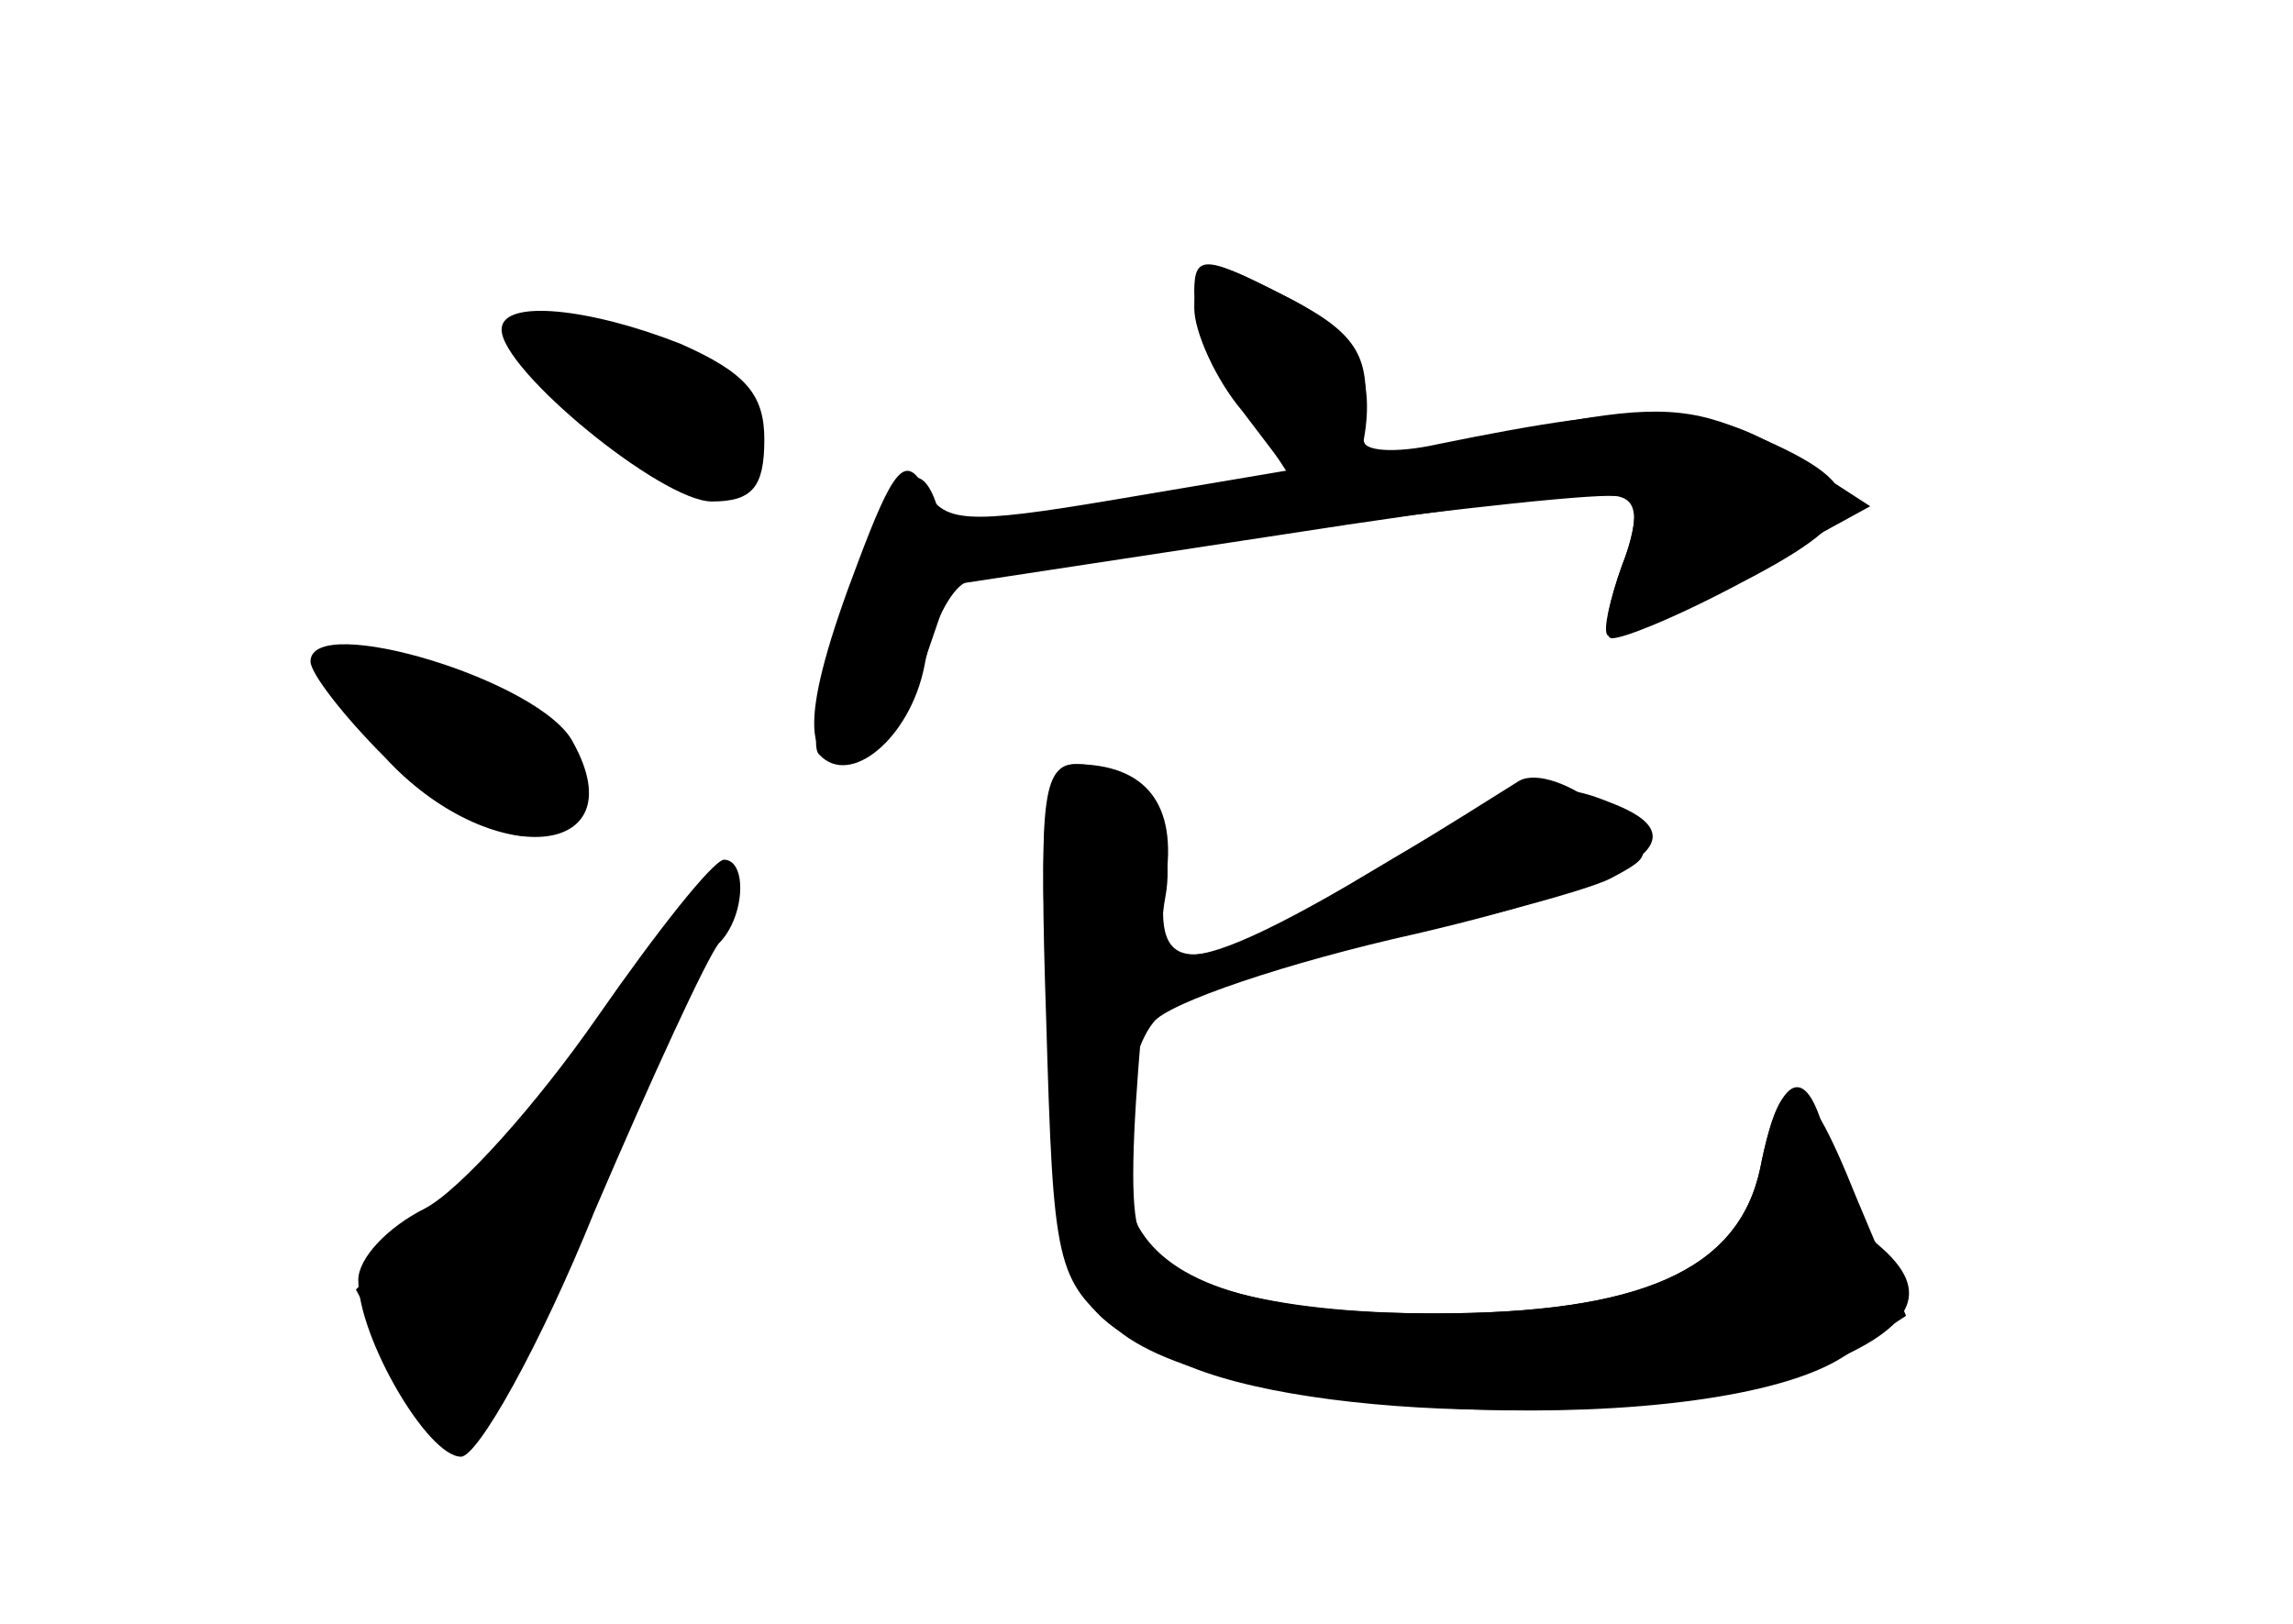 <?xml version="1.0" standalone="no"?>
<!DOCTYPE svg PUBLIC "-//W3C//DTD SVG 20010904//EN"
 "http://www.w3.org/TR/2001/REC-SVG-20010904/DTD/svg10.dtd">
<svg version="1.0" xmlns="http://www.w3.org/2000/svg"
 width="96pt" height="68pt" viewBox="0 0 96 68"
 preserveAspectRatio="xMidYMid meet">
<g transform="translate(0,68) scale(0.1,-0.1)" fill="#000000" stroke="none">
<g id="part-0" class="char-part">
  <path d="M500 558 c0 -7 9 -27 19 -45 l20 -31 -72 -12 c-52 -9 -72 -10 -75 -1
-8 24 -22 9 -38 -44 -10 -30 -15 -58 -11 -61 13 -14 38 7 44 37 3 17 11 32 17
35 22 8 263 40 274 36 8 -2 8 -11 1 -29 -5 -14 -8 -27 -6 -29 2 -2 28 9 57 25
l53 29 -34 22 c-34 21 -59 22 -147 4 -18 -4 -32 -3 -31 2 5 28 -4 45 -31 59
-35 18 -40 19 -40 3z"/>
  <path d="M210 542 c0 -17 67 -72 88 -72 17 0 22 6 22 26 0 19 -8 28 -35 40
-38 15 -75 19 -75 6z"/>
  <path d="M130 403 c0 -5 14 -23 31 -40 44 -48 106 -43 79 6 -13 26 -110 55
-110 34z"/>
  <path d="M438 268 c4 -130 6 -136 55 -158 55 -26 202 -27 264 -4 45 17 53 33
29 53 -8 7 -18 26 -21 42 -8 35 -20 31 -28 -10 -9 -43 -50 -61 -136 -61 -70 0
-116 13 -124 34 -4 10 -3 40 1 86 2 12 27 21 90 34 48 10 96 23 106 28 19 10
19 11 -3 29 -13 11 -28 16 -35 12 -130 -82 -156 -90 -148 -48 5 28 -13 55 -37
55 -14 0 -16 -13 -13 -92z"/>
  <path d="M250 254 c-25 -36 -57 -72 -72 -80 -16 -8 -28 -21 -28 -30 0 -24 29
-74 43 -74 7 0 33 46 56 103 24 56 47 106 52 112 11 11 12 35 2 35 -5 -1 -28
-30 -53 -66z"/>
</g>
<g id="part-1" class="char-part">
  <path d="M252 505 c42 -39 56 -43 65 -18 9 23 -32 53 -71 53 l-31 -1 37 -34z"/>
  <path d="M140 398 c0 -18 58 -68 79 -68 25 0 29 31 6 50 -20 16 -85 31 -85 18z"/>
  <path d="M275 277 c-10 -18 -43 -56 -72 -84 l-54 -53 16 -30 c9 -16 21 -30 28
-30 6 0 34 50 60 111 48 113 56 145 22 86z"/>
</g>
<g id="part-2" class="char-part">
  <path d="M500 551 c0 -10 9 -30 20 -43 l19 -25 -71 -12 c-65 -11 -73 -10 -81
5 -8 14 -13 8 -28 -32 -24 -63 -24 -87 -1 -82 9 2 22 19 28 38 l12 35 138 21
c77 12 142 20 146 18 4 -3 3 -16 -3 -31 -5 -14 -8 -28 -5 -30 2 -2 27 8 55 23
56 29 56 41 0 64 -23 10 -42 10 -86 1 -71 -14 -74 -14 -72 2 3 27 -2 37 -31
52 -37 19 -40 19 -40 -4z"/>
</g>
<g id="part-3" class="char-part">
  <path d="M438 253 c3 -103 4 -109 30 -130 47 -39 250 -46 304 -11 l26 17 -21
50 c-22 55 -31 57 -40 12 -9 -43 -50 -61 -137 -61 -69 0 -107 11 -122 34 -12
18 -9 71 5 88 6 8 56 25 110 37 94 22 121 40 81 55 -27 11 -40 7 -100 -29 -74
-45 -92 -46 -86 -4 5 32 -8 49 -38 49 -13 0 -15 -17 -12 -107z"/>
</g>
</g>
</svg>